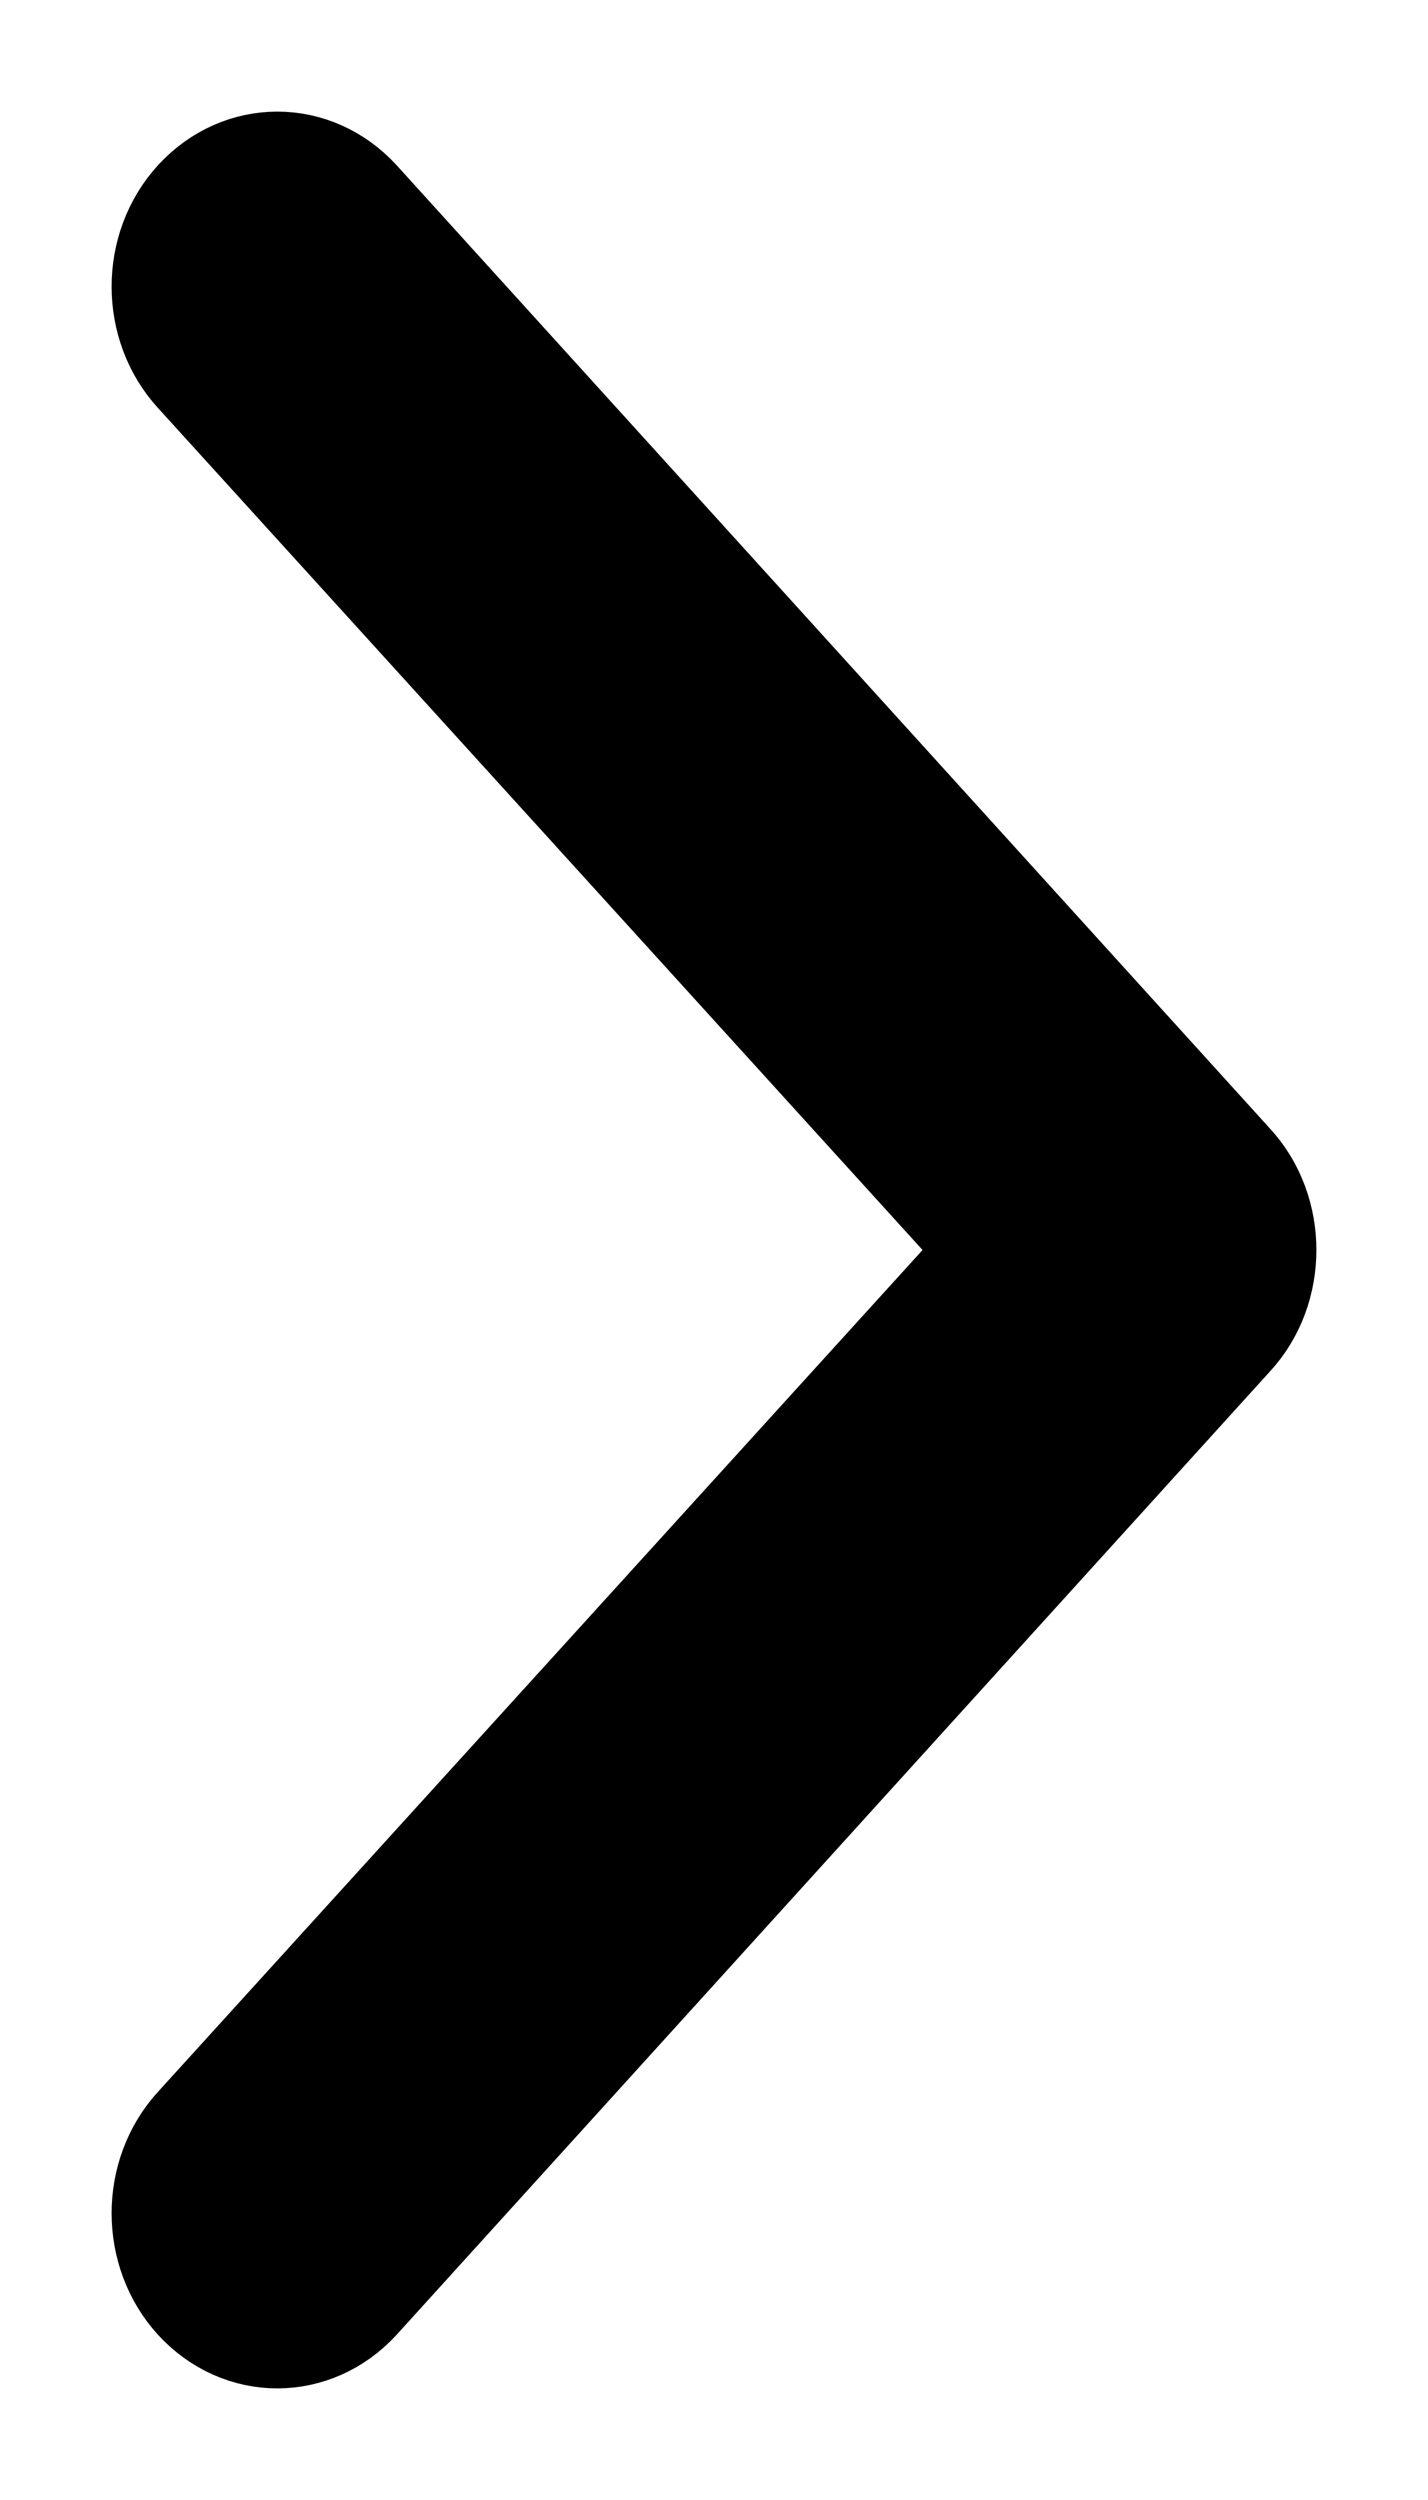 <?xml version="1.0" encoding="UTF-8"?>
<svg width="8px" height="14px" viewBox="0 0 8 14" version="1.1" xmlns="http://www.w3.org/2000/svg" xmlns:xlink="http://www.w3.org/1999/xlink">
    <!-- Generator: Sketch 53.2 (72643) - https://sketchapp.com -->
    <title>arrow</title>
    <desc>Created with Sketch.</desc>
    <g id="Page-1" stroke="none" stroke-width="1" fill="none" fill-rule="evenodd">
        <g id="Skill" transform="translate(-322, -685)">
            <g id="arrow" transform="translate(315, 682)">
                <g id="Group-9-Copy-5">
                    <rect id="Rectangle-Copy-10" fill="#000000" opacity="0" x="0" y="0" width="20" height="20" rx="10"></rect>
                    <path d="M13.837,9.572 L8.944,4.177 C8.726,3.941 8.381,3.941 8.163,4.177 C7.946,4.413 7.946,4.797 8.163,5.033 L12.675,10 L8.163,14.966 C7.946,15.202 7.946,15.586 8.163,15.823 C8.381,16.059 8.726,16.059 8.944,15.823 L13.837,10.428 C14.054,10.195 14.054,9.805 13.837,9.572 Z" id="Chevron-Right_2" stroke="#000000" stroke-width="0.75" fill="#000000" fill-rule="nonzero"></path>
                </g>
            </g>
        </g>
    </g>
</svg>

